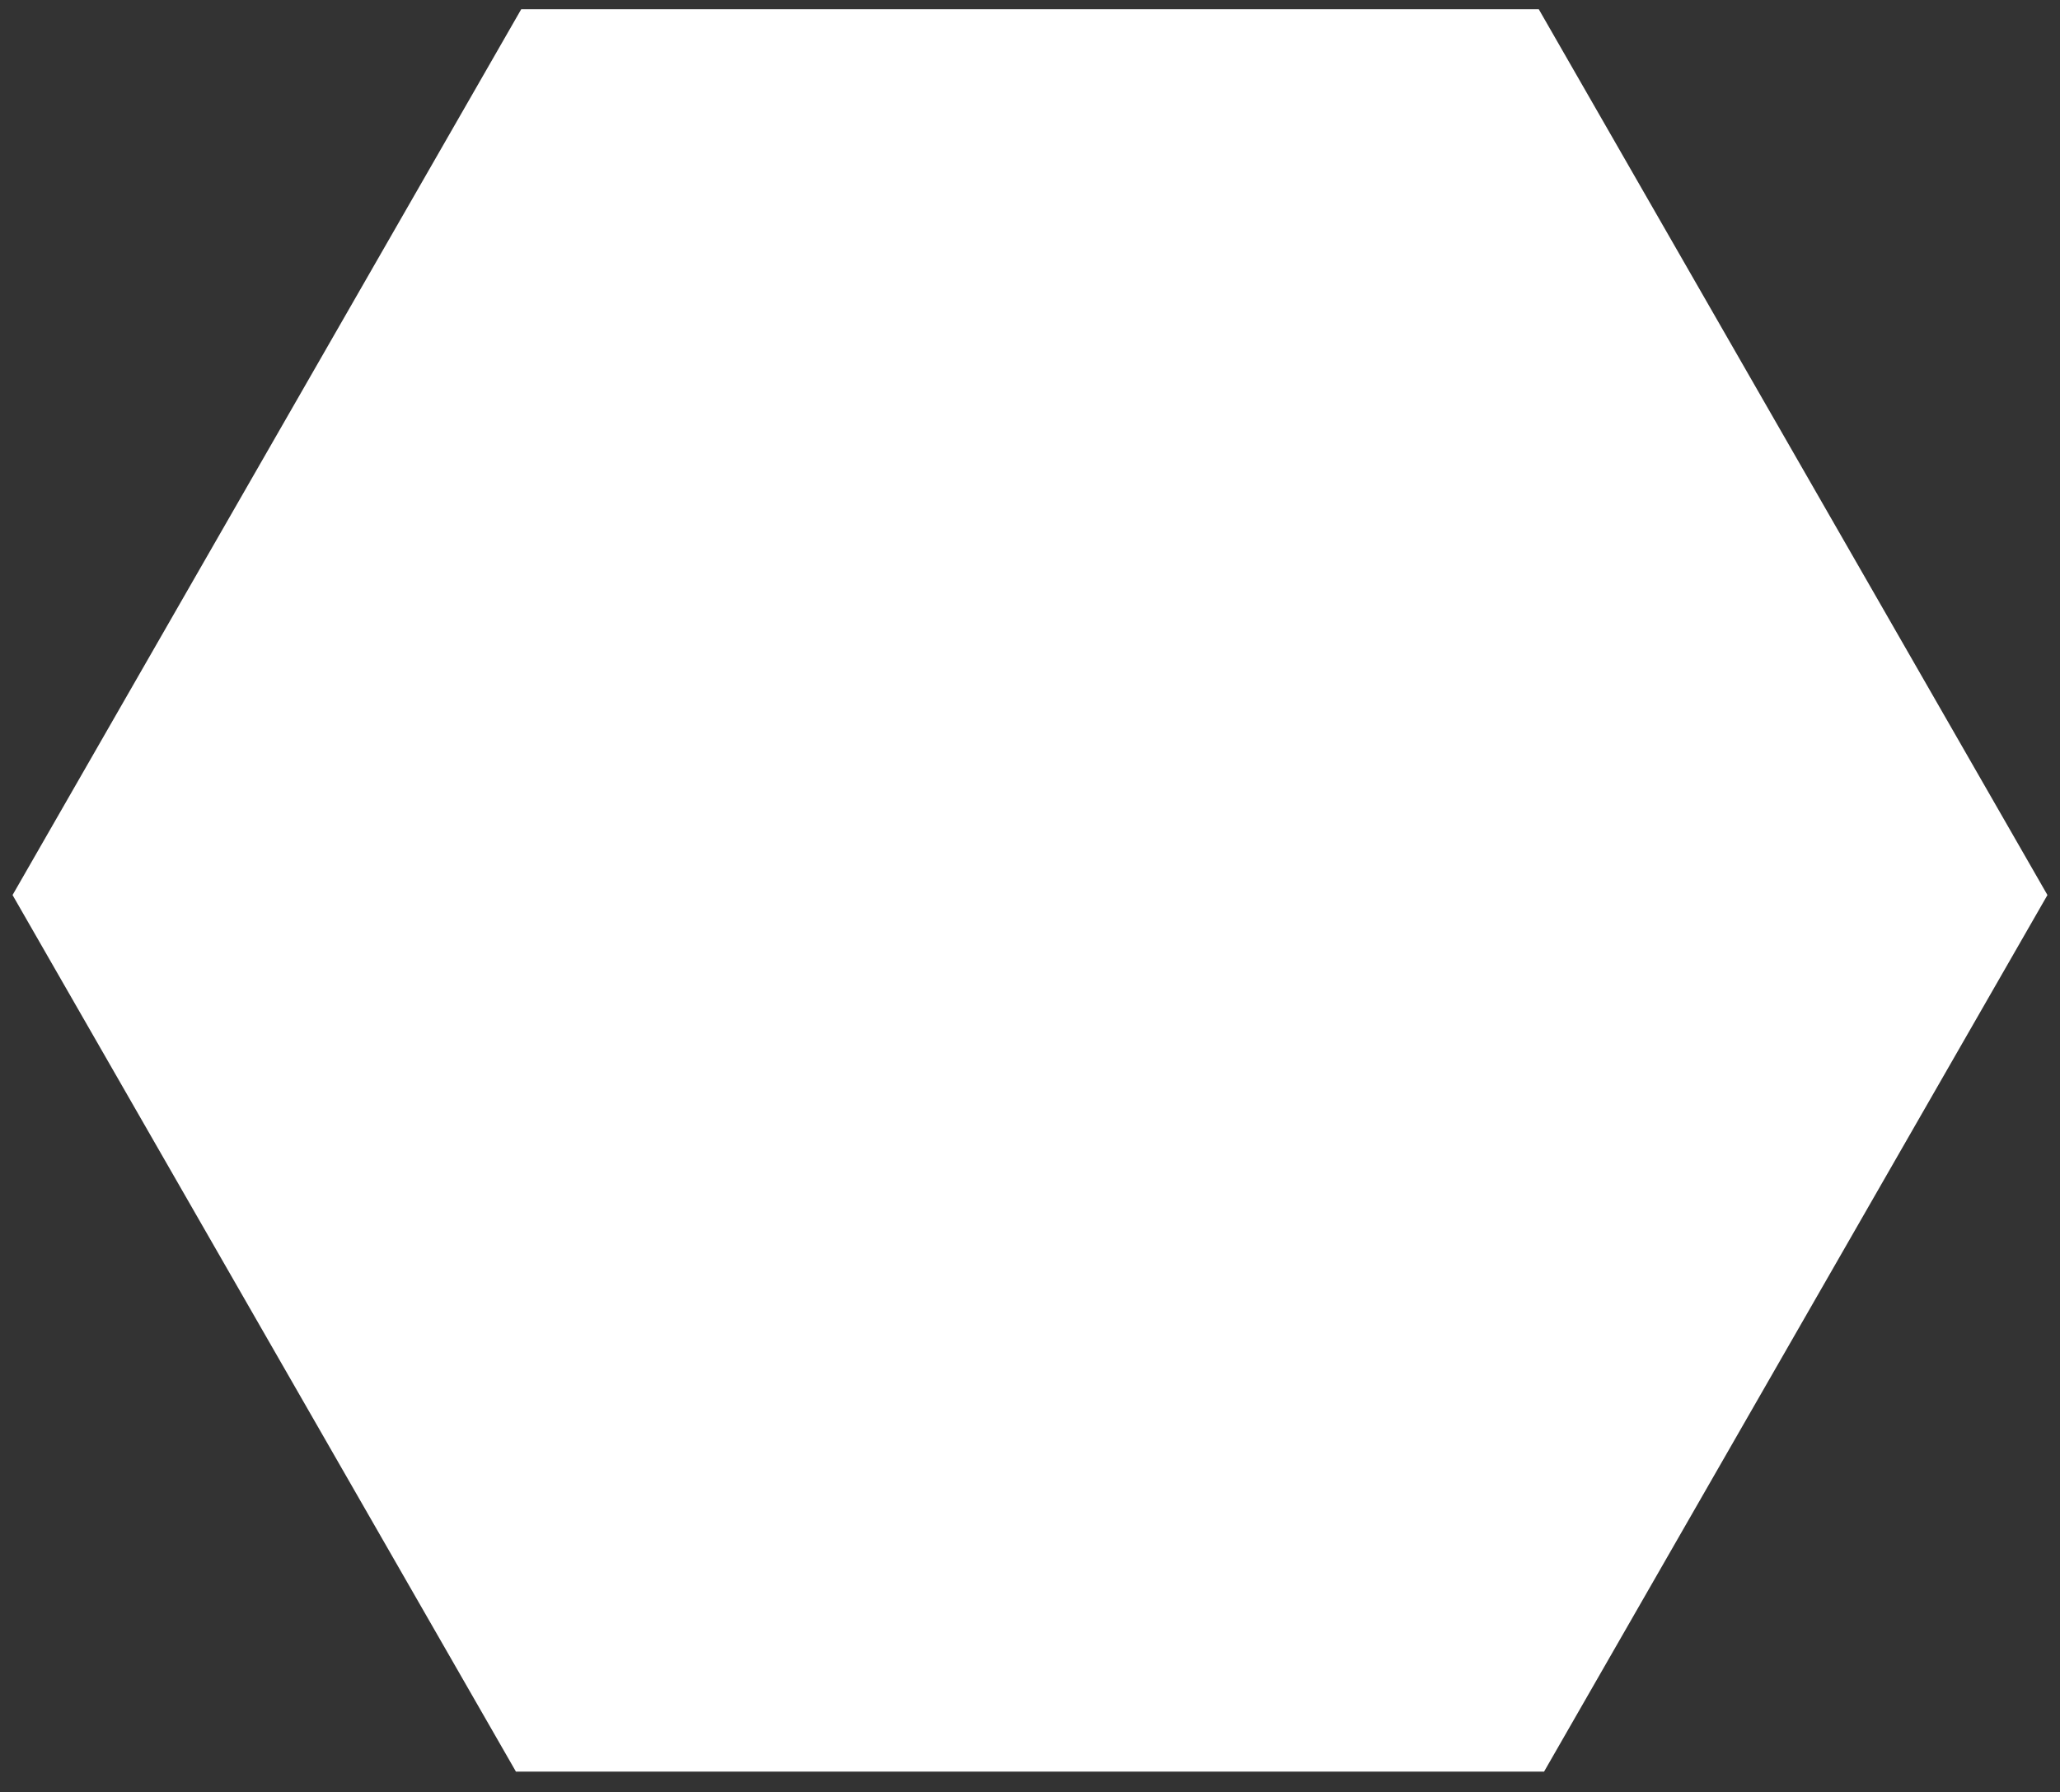 <svg xmlns="http://www.w3.org/2000/svg" xmlns:xlink="http://www.w3.org/1999/xlink" width="100" zoomAndPan="magnify" viewBox="0 0 75 65.25" height="87" preserveAspectRatio="xMidYMid meet" version="1.0"><rect x="0" y="0" width="75" height="65.25" fill="#333333" stroke="none"/><defs><clipPath id="id1"><path d="M 0.426 0.336 L 74.574 0.336 L 74.574 64.508 L 0.426 64.508 Z M 0.426 0.336 " clip-rule="nonzero"/></clipPath></defs><g clip-path="url(#id1)"><path fill="rgb(100%, 100%, 100%)" d="M 18.977 64.844 L 0.457 32.59 L 18.977 0.336 L 56.023 0.336 L 74.543 32.59 L 56.023 64.844 Z M 18.977 64.844 " fill-opacity="1" fill-rule="nonzero"/></g></svg>